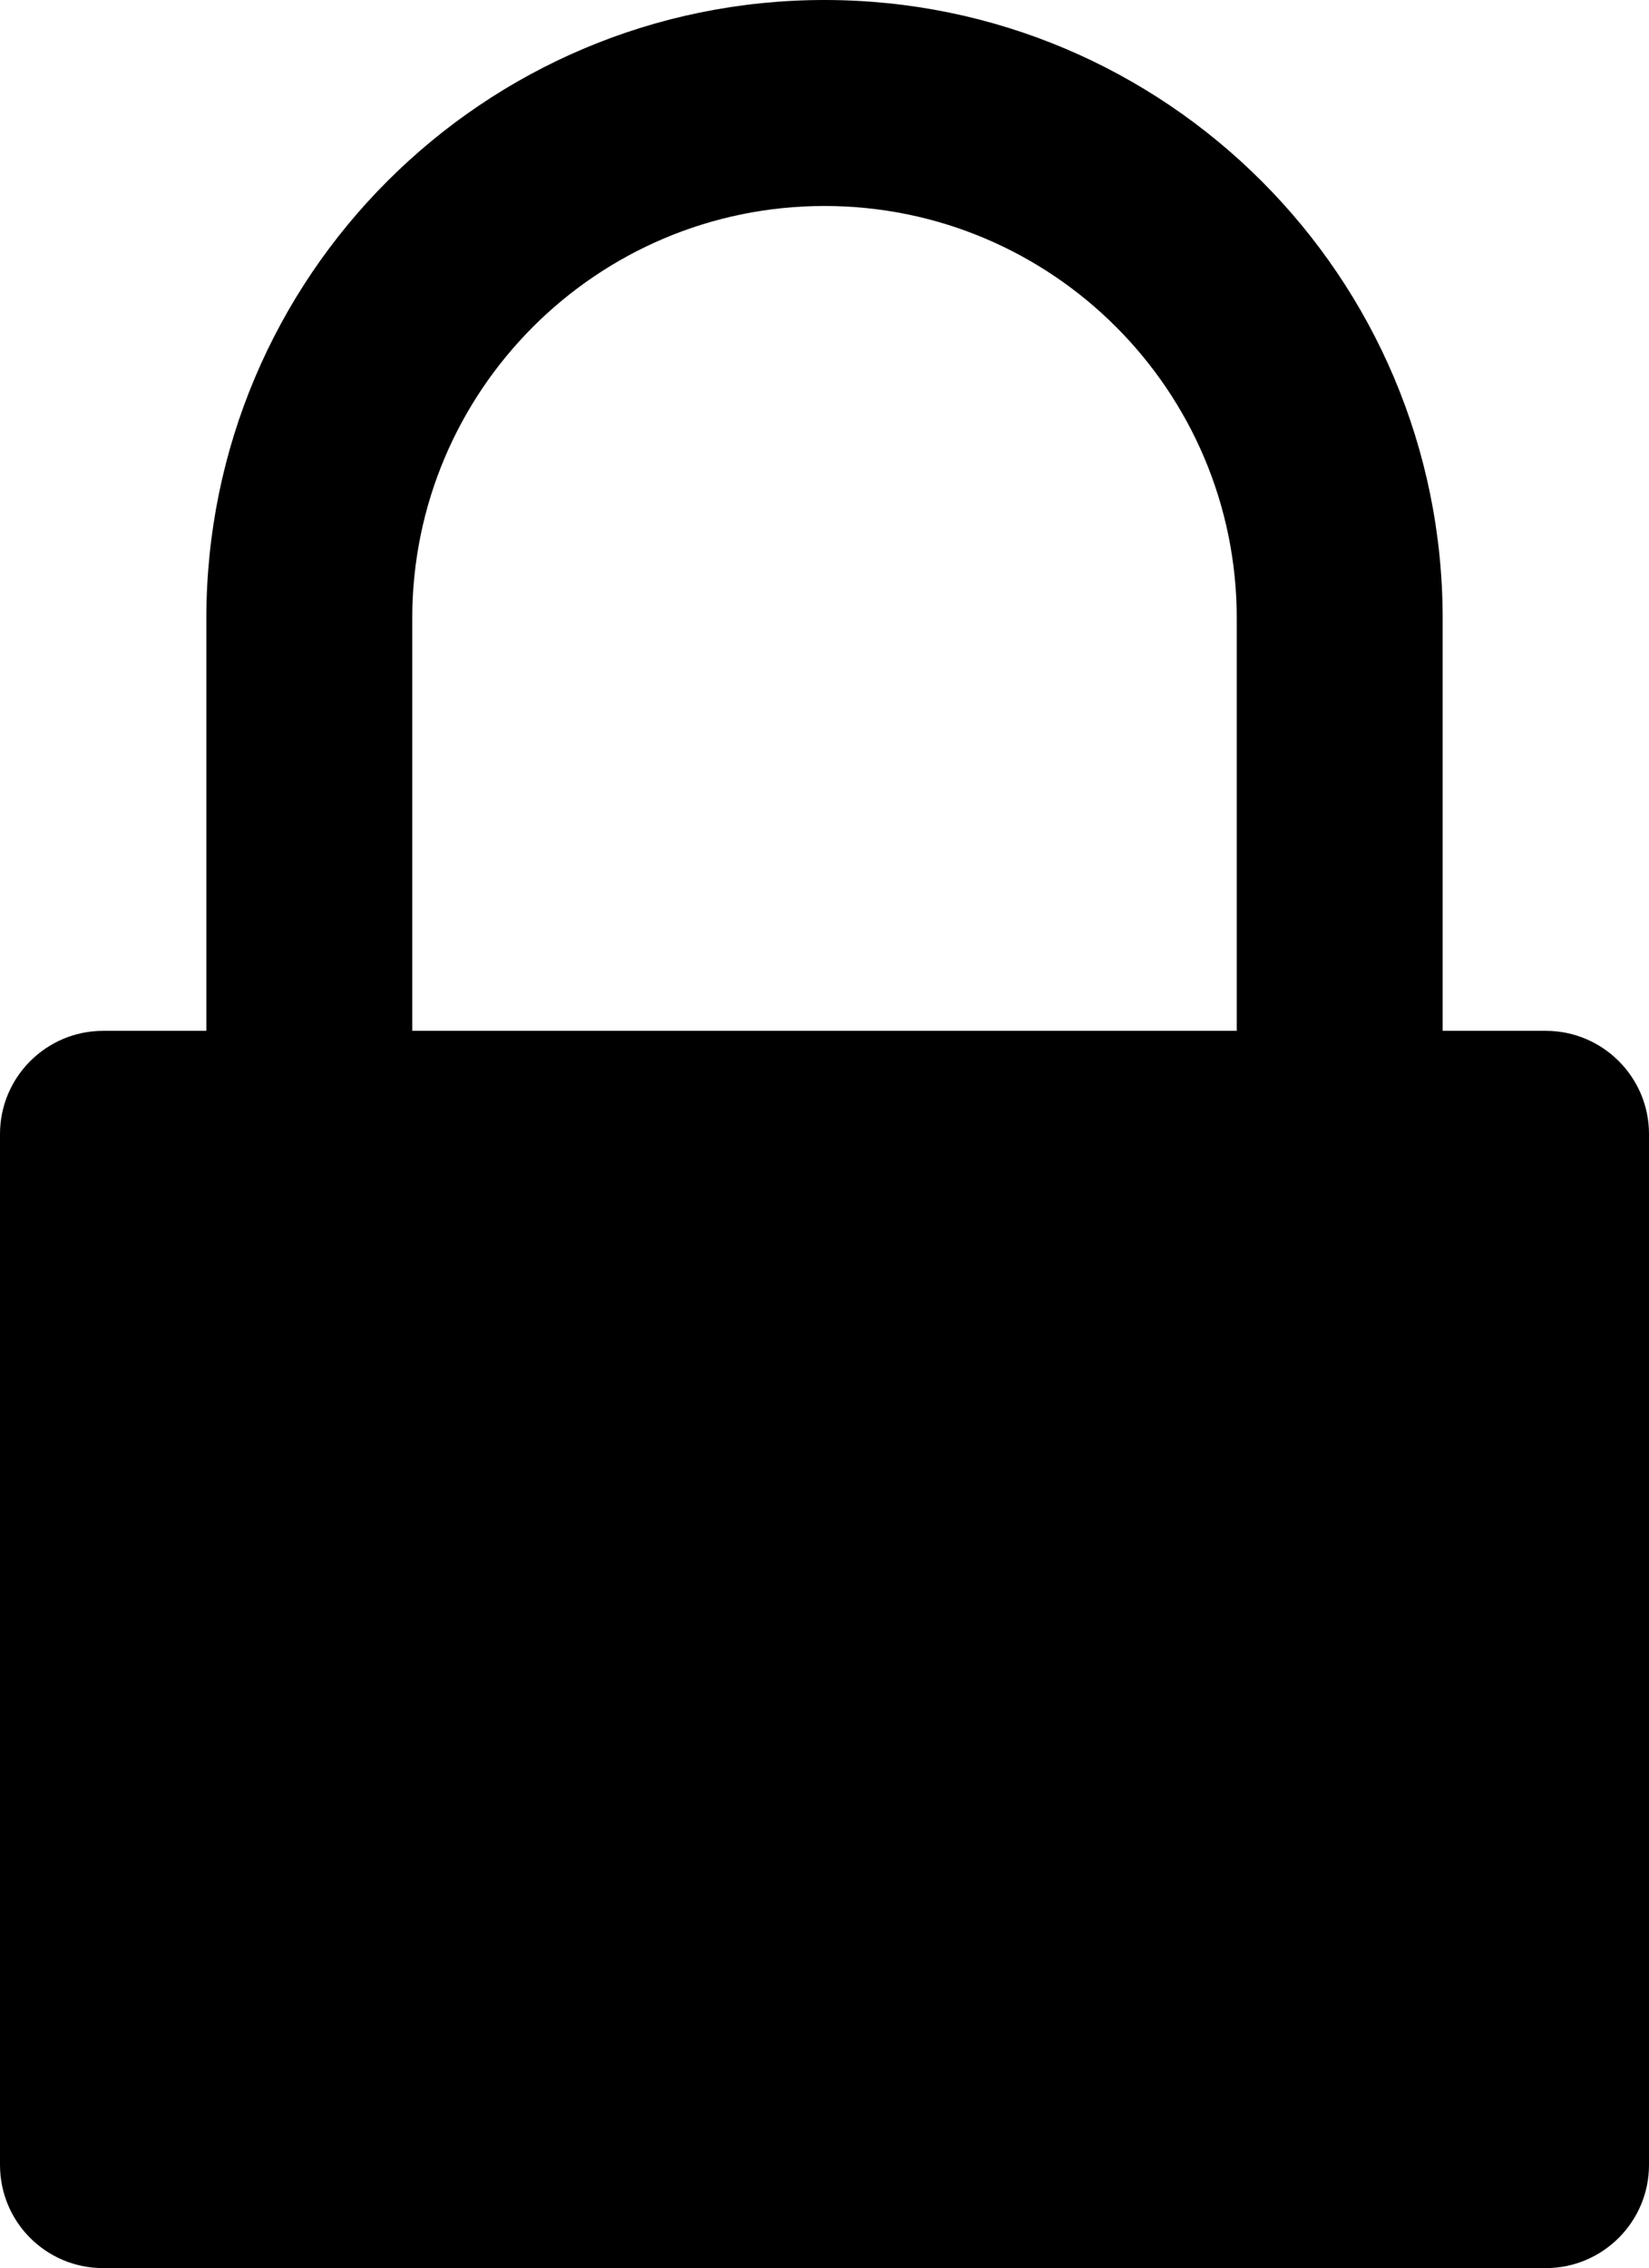 <svg xmlns="http://www.w3.org/2000/svg" viewBox="0 0 372.4 512"><path d="M349.1 232.7h-23.3v-93.1C325.8 62.5 263.3 0 186.2 0S46.6 62.5 46.6 139.6v93.1H23.3C10.5 232.7 0 243.1 0 256v232.7C0 501.6 10.4 512 23.3 512h325.8c12.8 0 23.3-10.4 23.3-23.3V256c0-12.9-10.5-23.3-23.3-23.3zm-69.8 0H93.1v-93.1c0-51.4 41.7-93.1 93.1-93.1s93.1 41.7 93.1 93.1v93.1z"/></svg>